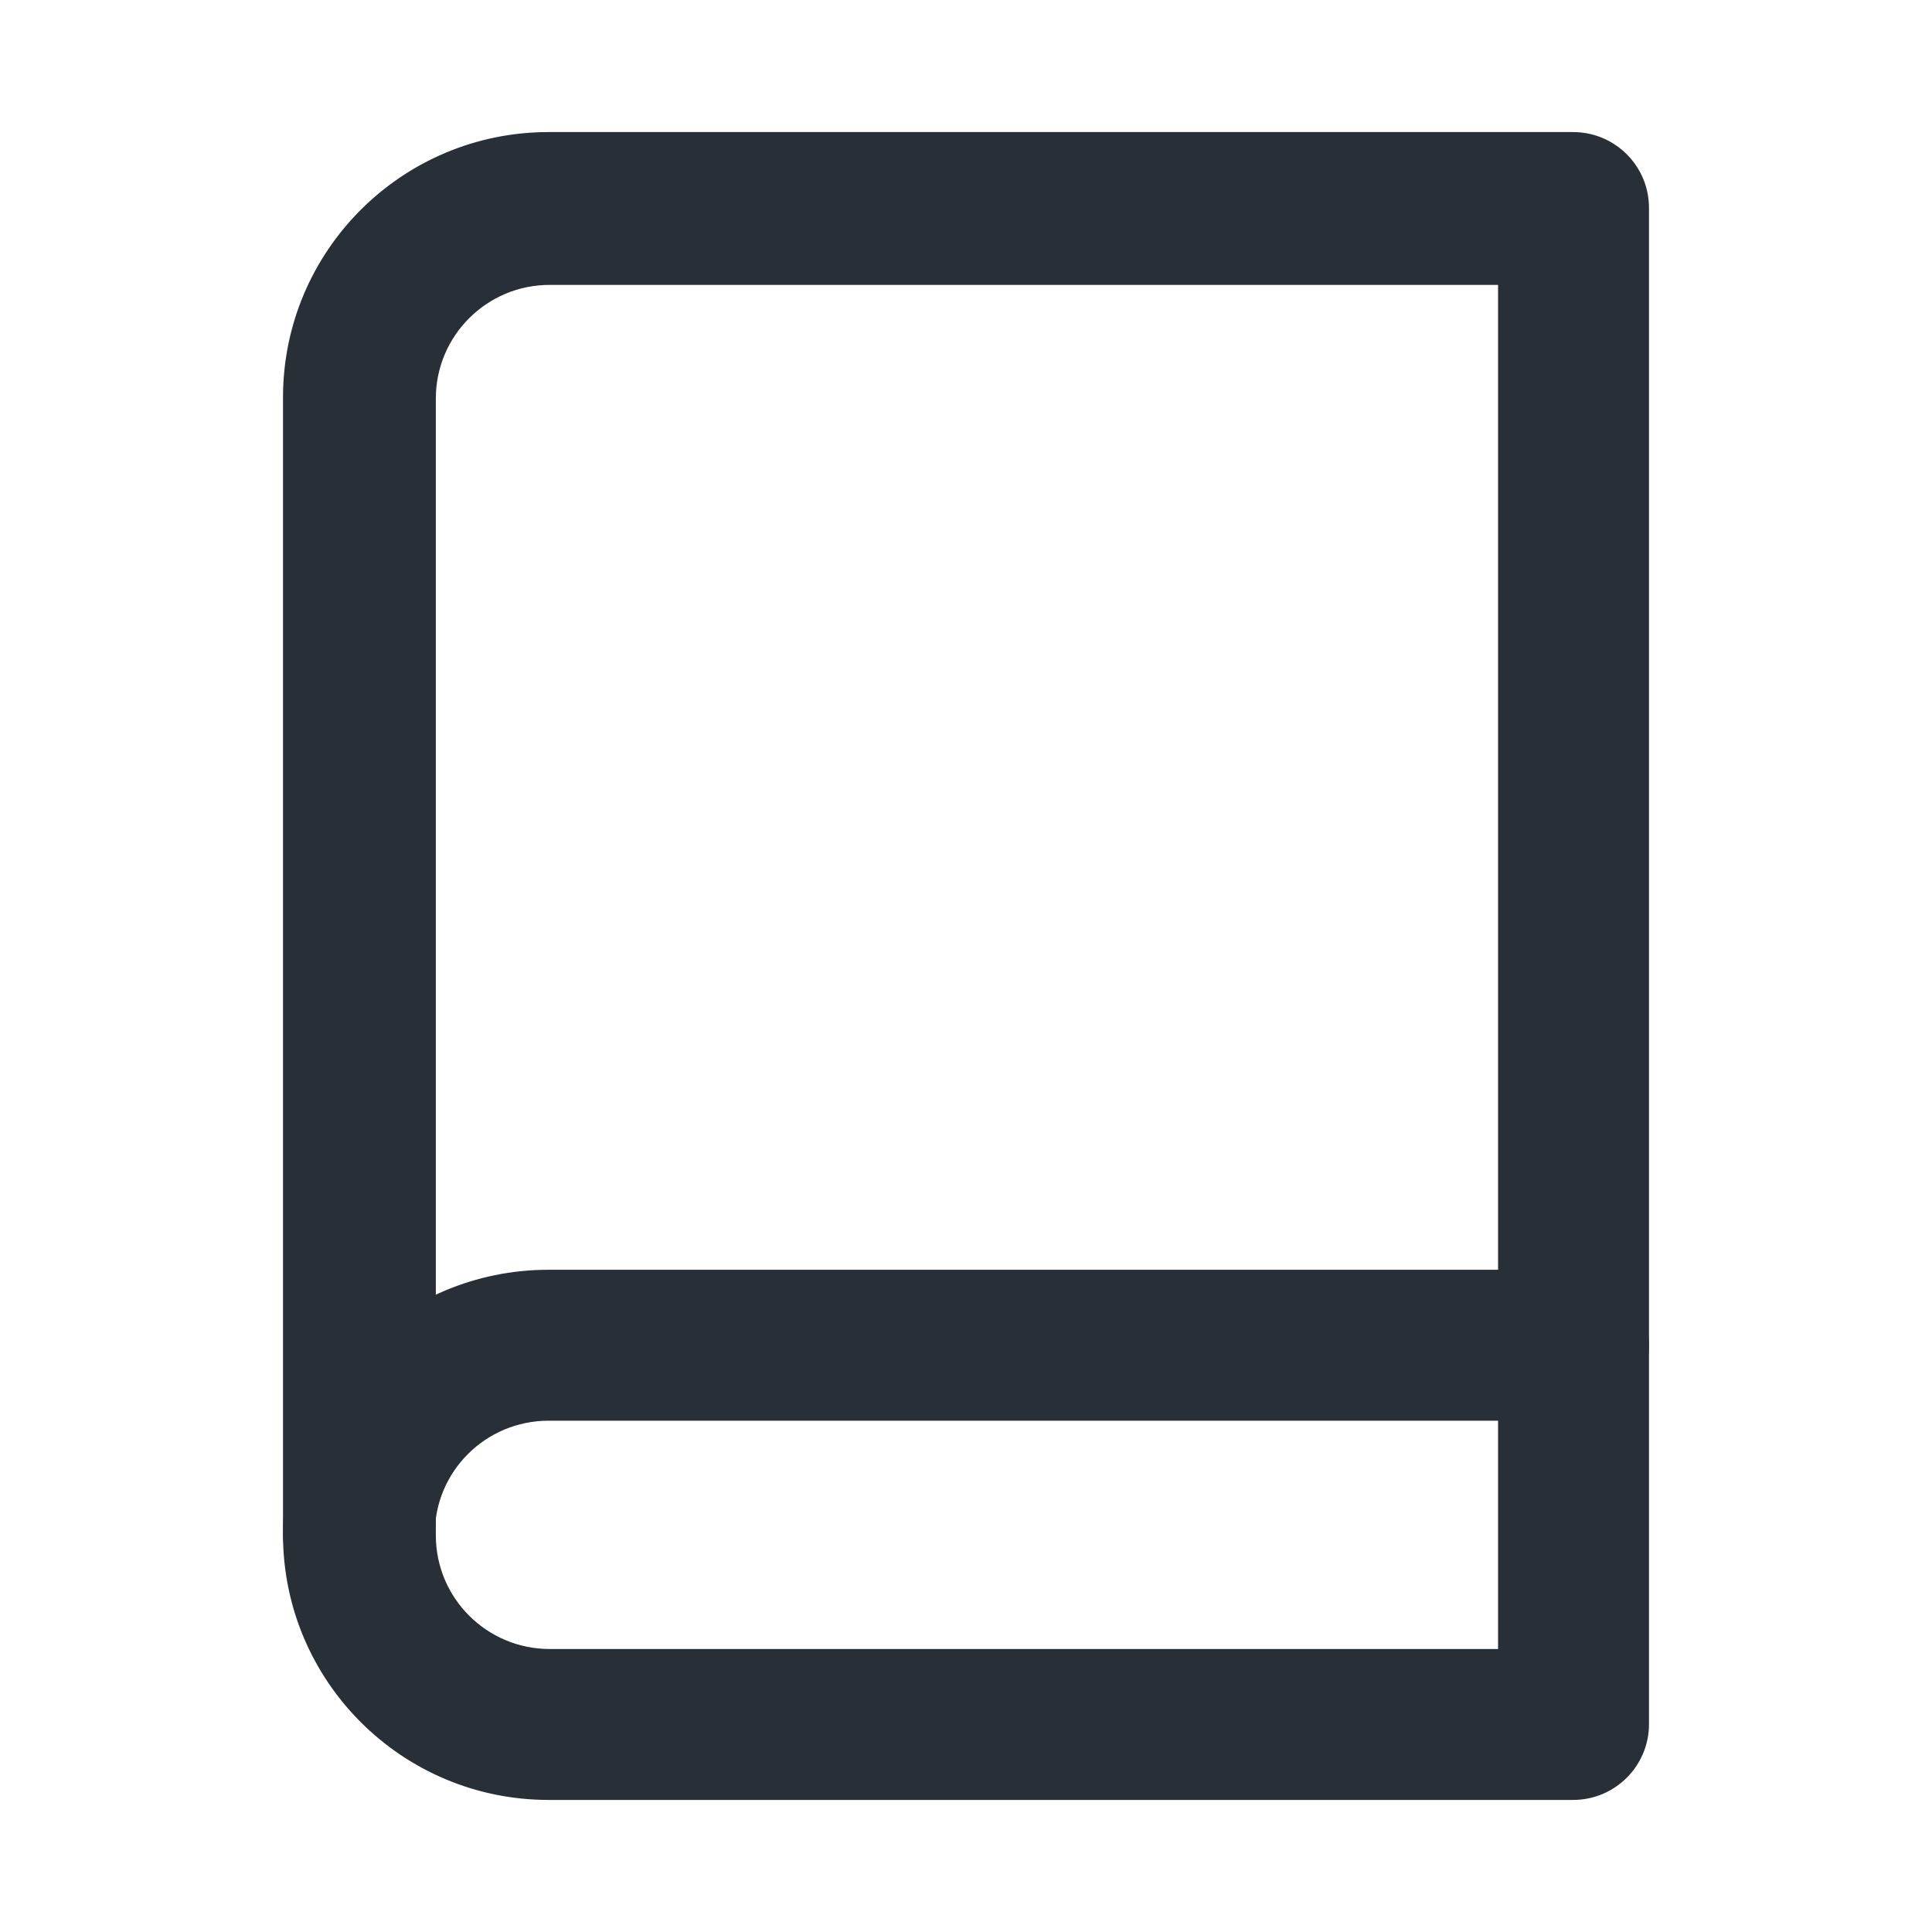 <?xml version="1.0" encoding="UTF-8"?>
<svg width="1024px" height="1024px" viewBox="0 0 1024 1024" version="1.1" xmlns="http://www.w3.org/2000/svg" xmlns:xlink="http://www.w3.org/1999/xlink">
    <!-- Generator: Sketch 55.2 (78181) - https://sketchapp.com -->
    <title>appicon</title>
    <desc>Created with Sketch.</desc>
    <g id="appicon" stroke="none" stroke-width="1" fill="none" fill-rule="evenodd">
        <g id="book" transform="translate(150, 70)" fill="#292F36" fill-rule="nonzero">
            <path d="M80.444,743 C80.444,709.863 107.457,683 140.778,683 L683.778,683 C705.992,683 724,665.091 724,643 C724,620.909 705.992,603 683.778,603 L140.778,603 C63.028,603 0,665.68 0,743 C0,765.091 18.008,783 40.222,783 C62.436,783 80.444,765.091 80.444,743 Z" id="Path"></path>
            <path d="M140.778,0 L683.778,0 C705.992,0 724,17.99 724,40.182 L724,843.818 C724,866.01 705.992,884 683.778,884 L140.778,884 C63.028,884 0,821.035 0,743.364 L0,140.636 C0,62.965 63.028,0 140.778,0 Z M644,81 L141.321,81 C108.007,81 81,107.975 81,141.25 L81,743.75 C81,777.025 108.007,804 141.321,804 L644,804 L644,81 Z" id="Path"></path>
        </g>
    </g>
</svg>
